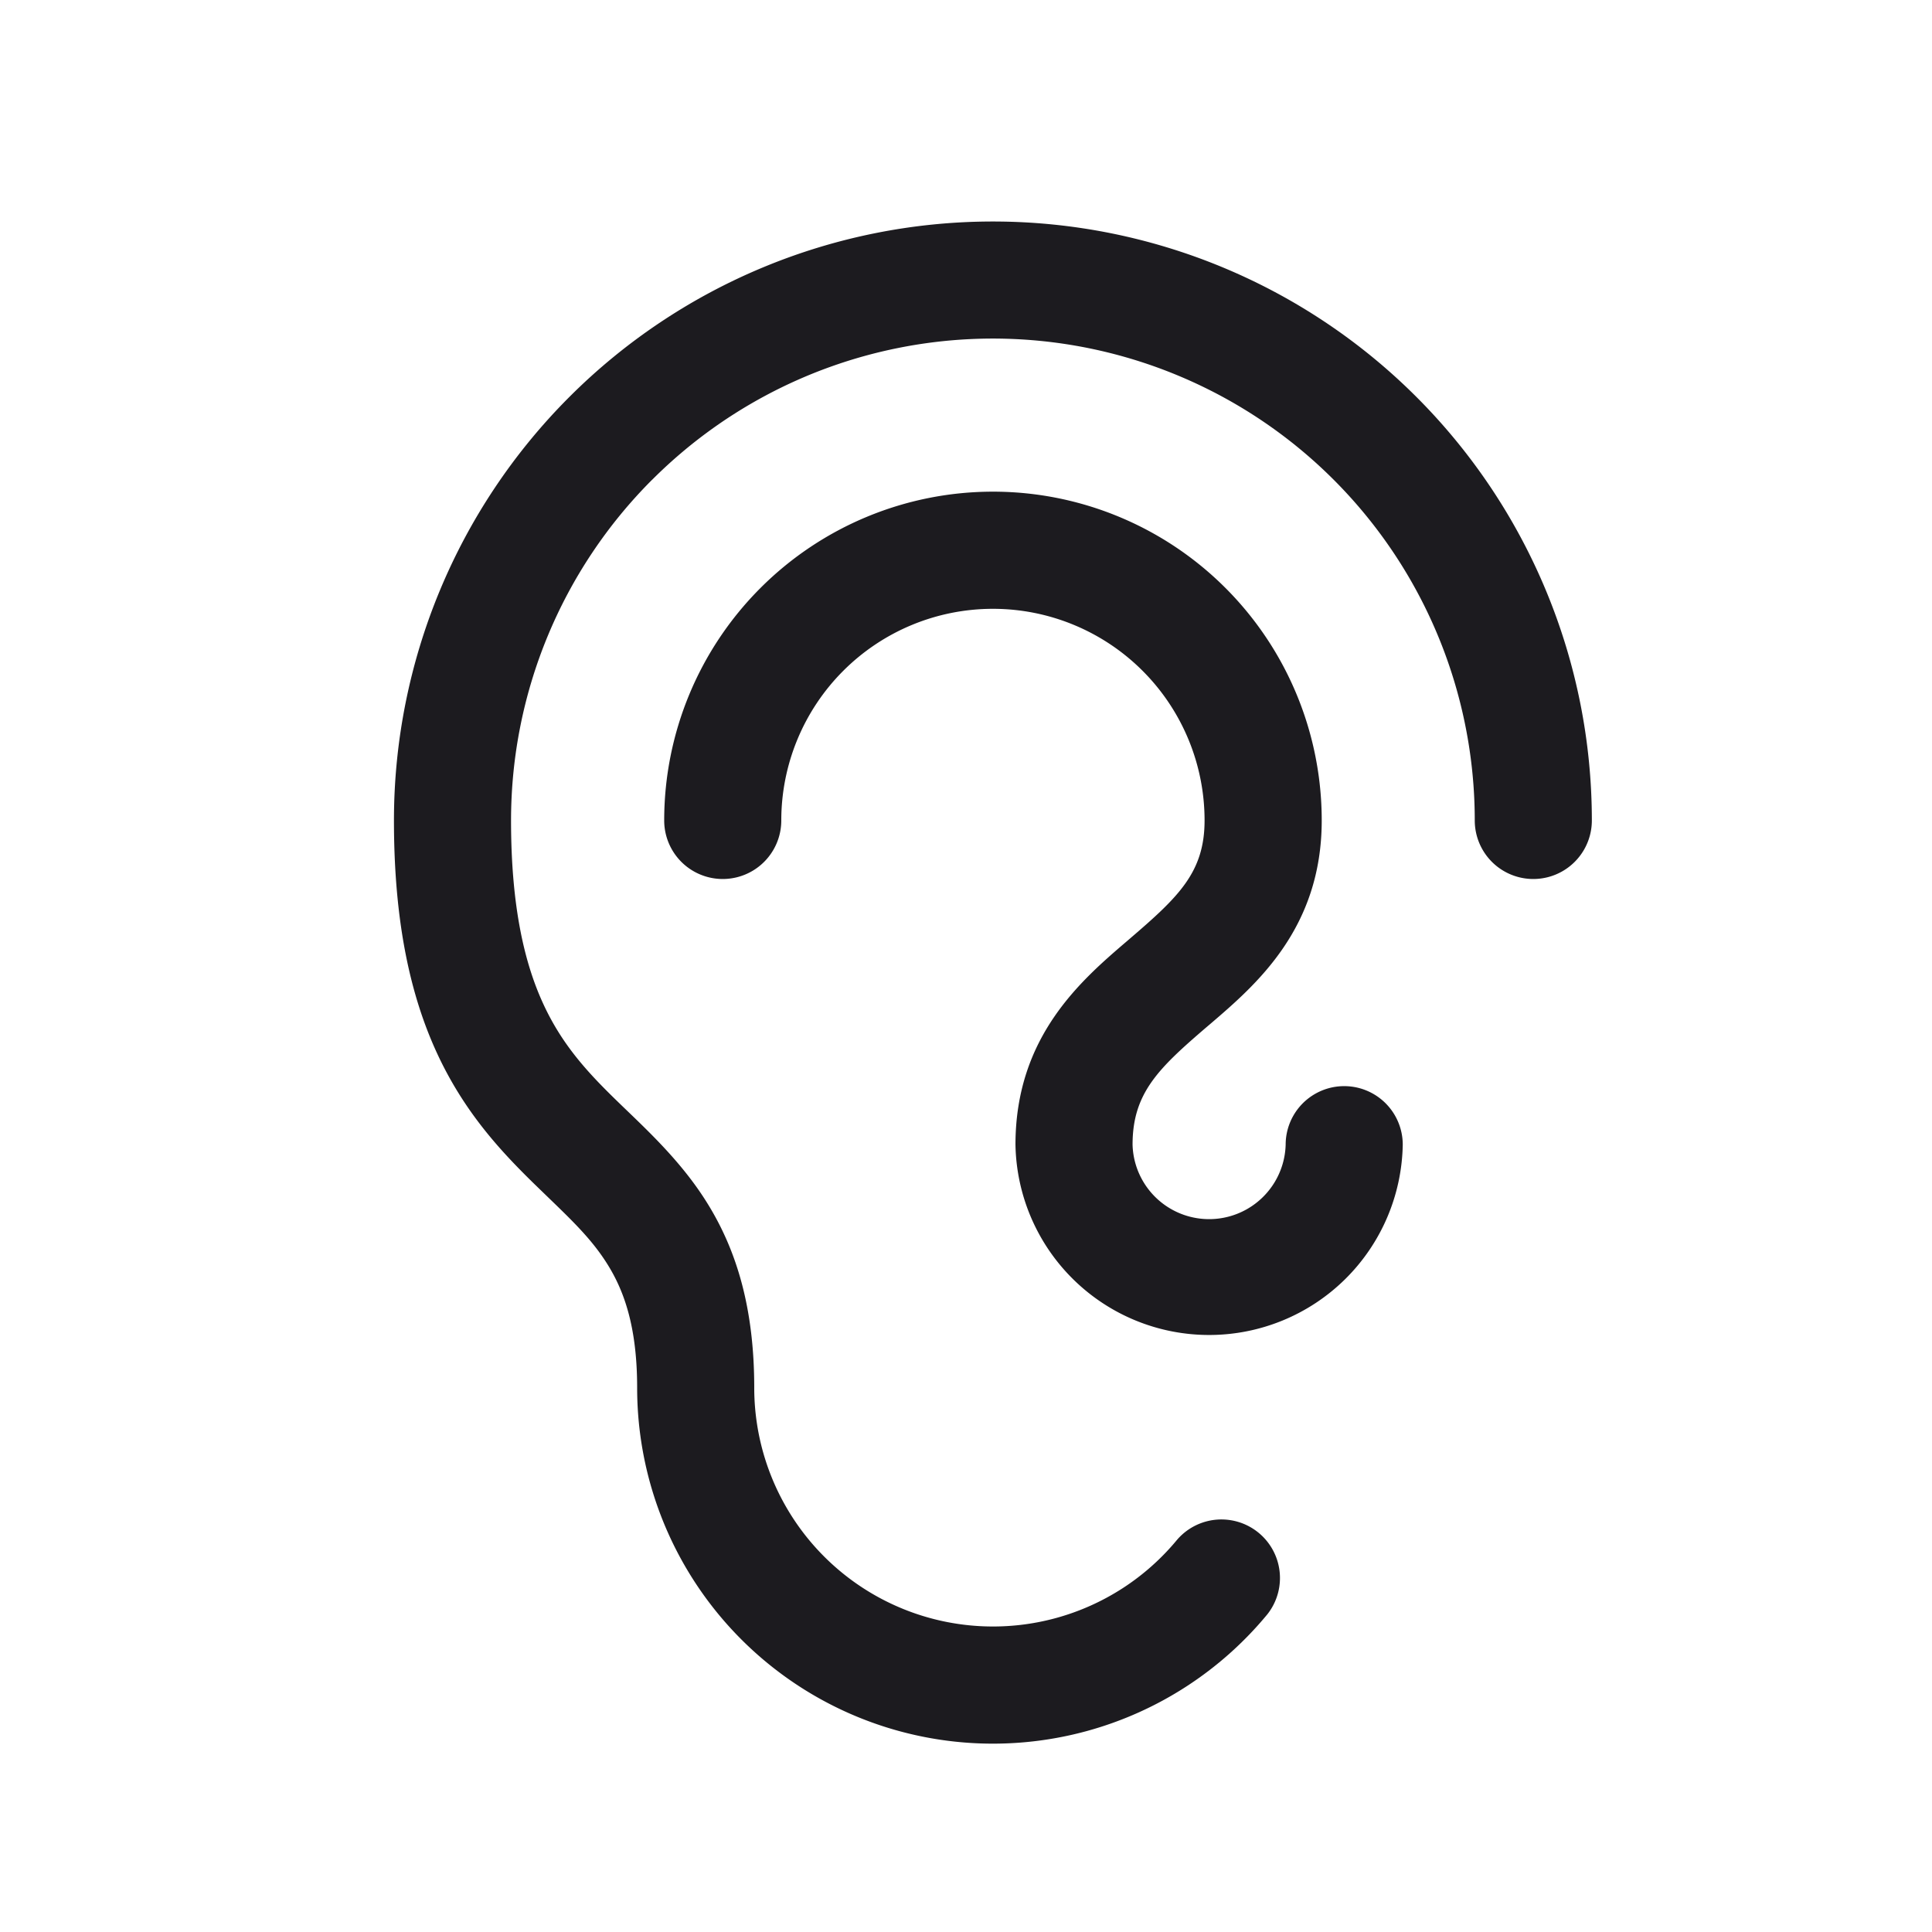 <svg xmlns="http://www.w3.org/2000/svg" width="33" height="33" fill="none"><path fill="#1C1B1F" fill-rule="evenodd" d="M11.14 8.194a8.23 8.23 0 0 1 14.05 5.82 1 1 0 0 0 2 0 10.23 10.23 0 1 0-20.461 0c0 1.723.277 2.989.742 3.989.466 1.002 1.088 1.663 1.635 2.2l.254.246c.439.424.764.738 1.024 1.159.278.449.499 1.061.499 2.098a6.077 6.077 0 0 0 10.764 3.868 1 1 0 0 0-1.542-1.273 4.078 4.078 0 0 1-7.222-2.595c0-1.357-.299-2.345-.8-3.152-.402-.65-.93-1.157-1.366-1.577a33.45 33.45 0 0 1-.211-.204c-.492-.48-.908-.94-1.221-1.614-.314-.675-.556-1.638-.556-3.145a8.23 8.23 0 0 1 2.41-5.82Zm5.82.204a5.616 5.616 0 0 0-5.615 5.616 1 1 0 1 0 2 0 3.615 3.615 0 0 1 7.23 0c0 .882-.442 1.303-1.266 2.01l-.051.044c-.79.676-1.913 1.637-1.913 3.484a3.308 3.308 0 0 0 6.615 0 1 1 0 1 0-2 0 1.308 1.308 0 0 1-2.615 0c0-.881.442-1.303 1.266-2.01l.052-.044c.79-.676 1.913-1.637 1.913-3.484a5.615 5.615 0 0 0-5.616-5.616Z" clip-rule="evenodd"/></svg>